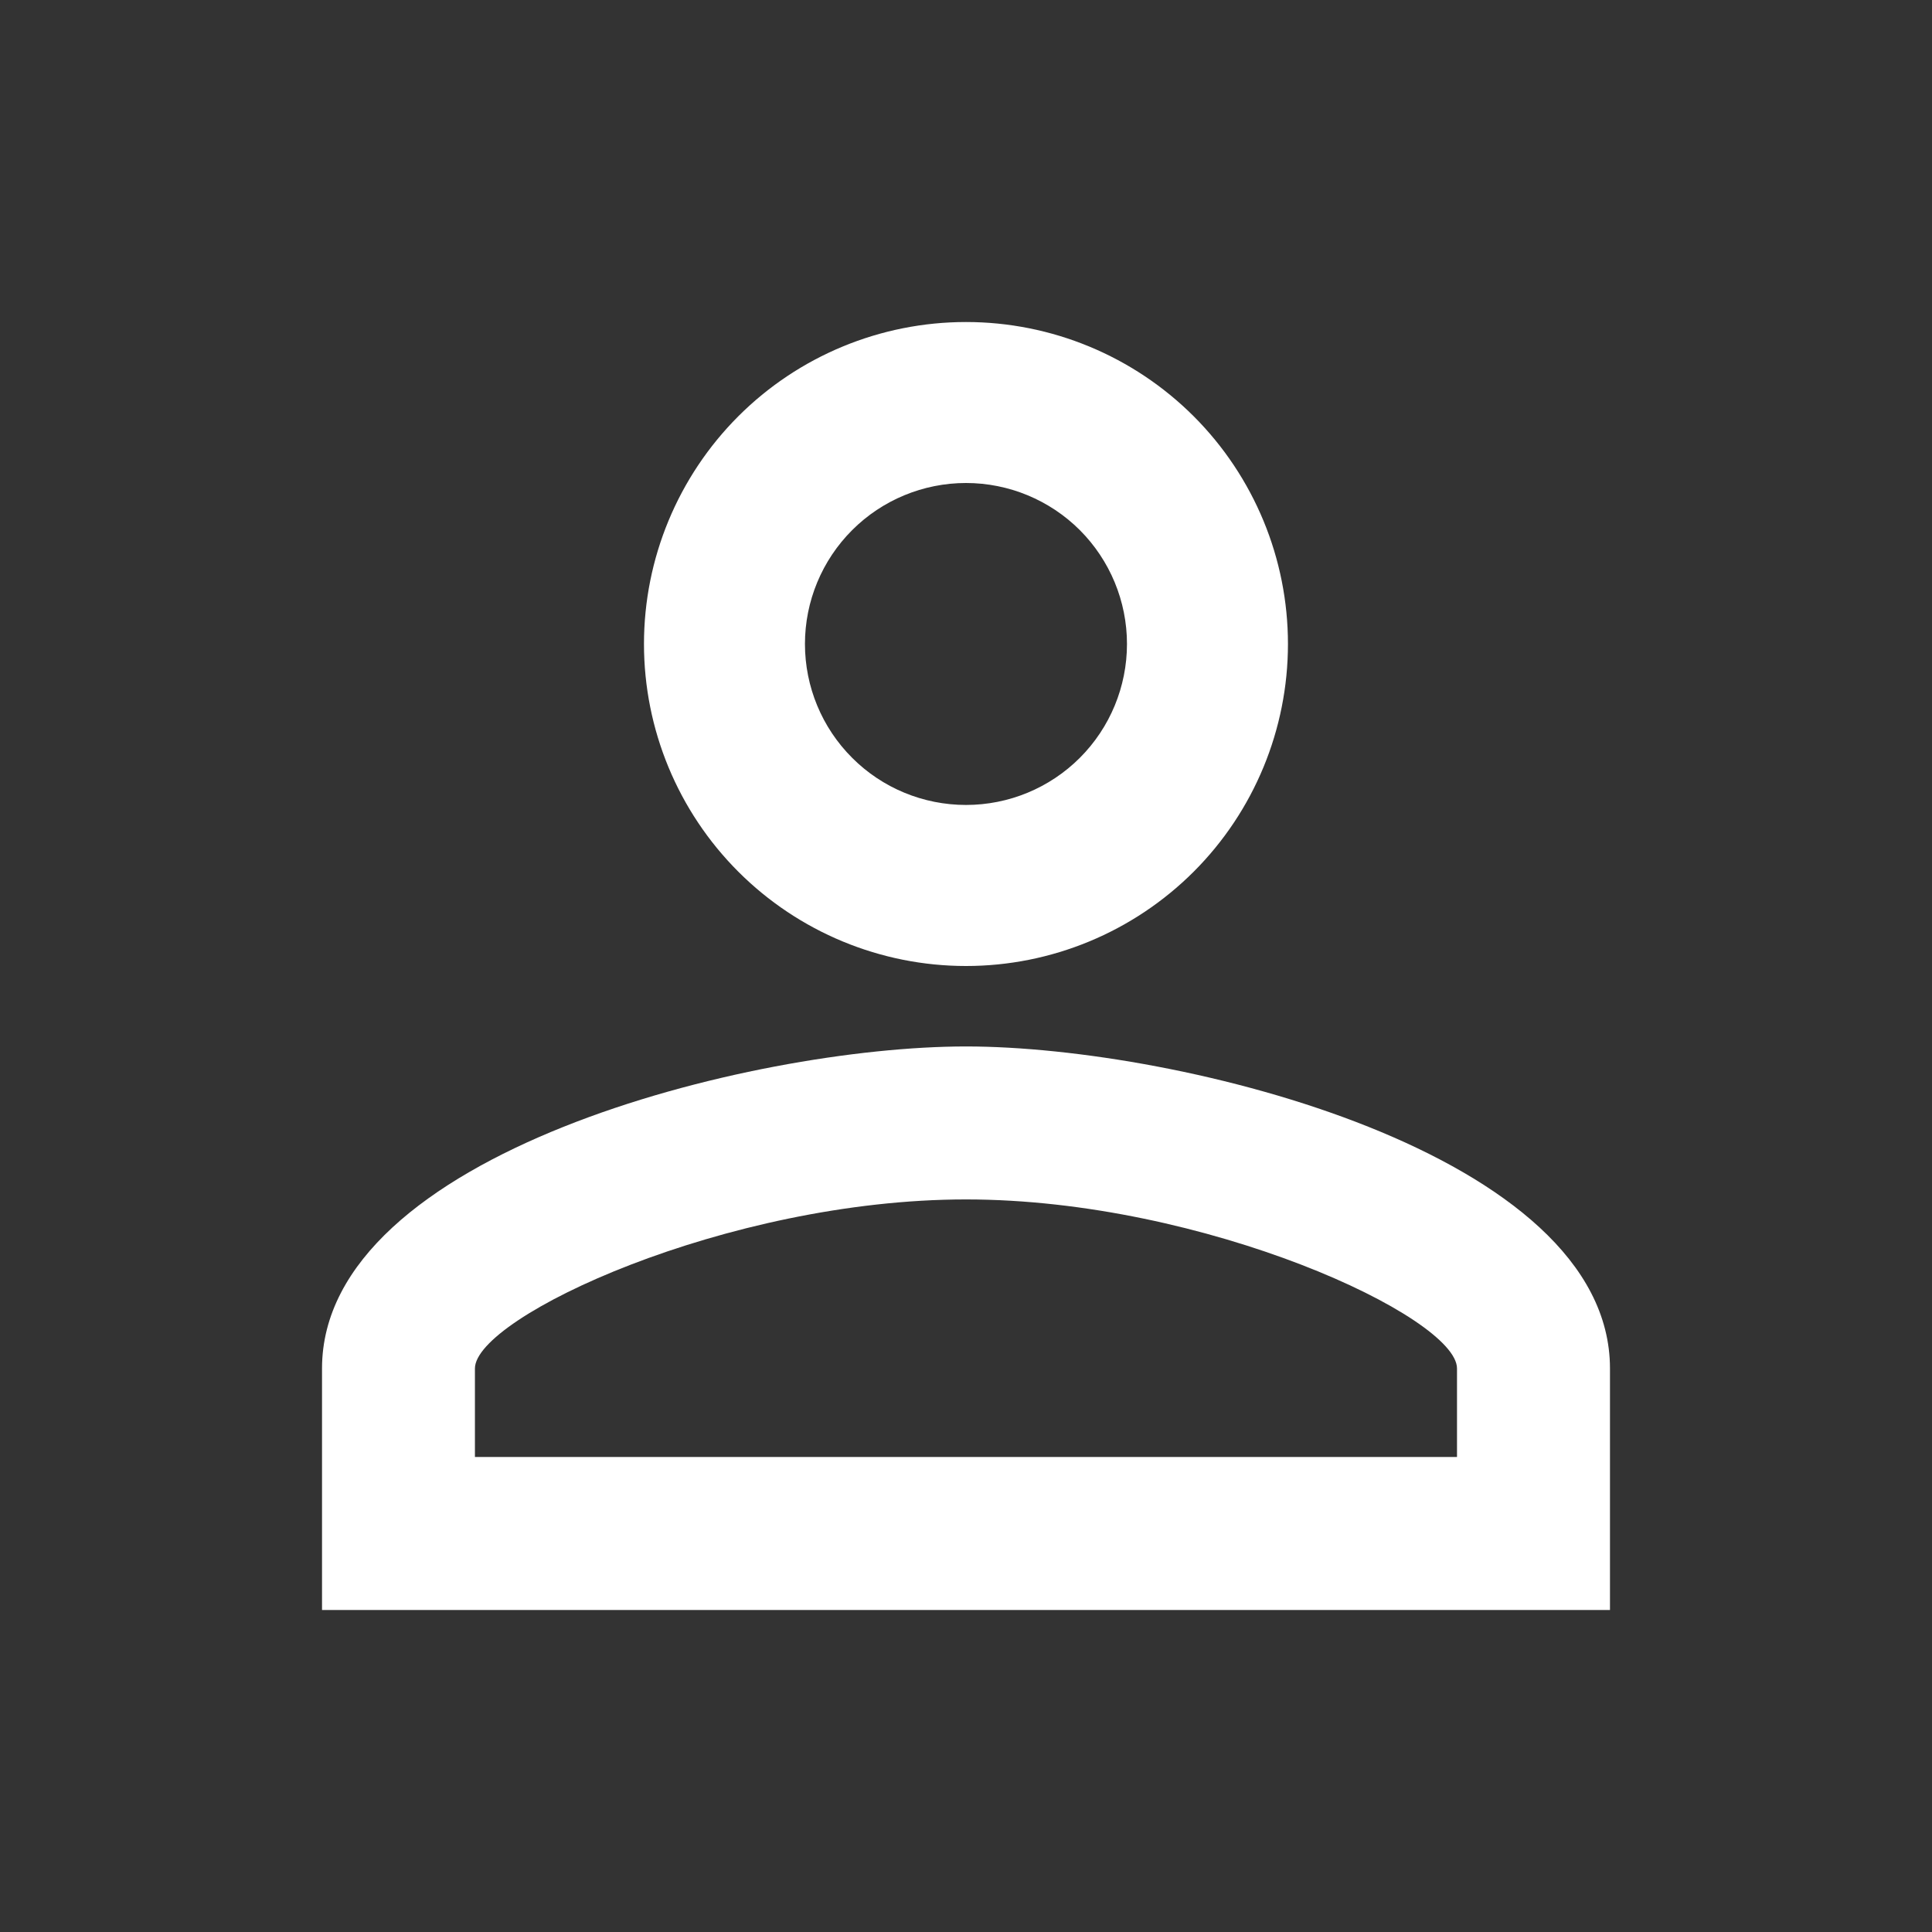 <svg width="28" height="28" viewBox="0 0 28 28" fill="none" xmlns="http://www.w3.org/2000/svg">
<rect x="0" y="0" width="28" height="28" fill="#333333" stroke="none"/>
<path d="M14 4.667C15.238 4.667 16.424 5.158 17.3 6.033C18.175 6.909 18.666 8.095 18.666 9.333C18.666 10.571 18.175 11.758 17.3 12.633C16.424 13.508 15.238 14 14 14C12.762 14 11.575 13.508 10.7 12.633C9.825 11.758 9.333 10.571 9.333 9.333C9.333 8.095 9.825 6.909 10.7 6.033C11.575 5.158 12.762 4.667 14 4.667ZM14 7C13.381 7 12.787 7.246 12.35 7.683C11.912 8.121 11.666 8.714 11.666 9.333C11.666 9.952 11.912 10.546 12.35 10.983C12.787 11.421 13.381 11.666 14 11.666C14.619 11.666 15.212 11.421 15.65 10.983C16.087 10.546 16.333 9.952 16.333 9.333C16.333 8.714 16.087 8.121 15.65 7.683C15.212 7.246 14.619 7 14 7ZM14 15.166C17.115 15.166 23.333 16.718 23.333 19.833V23.333H4.667V19.833C4.667 16.718 10.885 15.166 14 15.166ZM14 17.383C10.535 17.383 6.883 19.087 6.883 19.833V21.116H21.116V19.833C21.116 19.087 17.465 17.383 14 17.383Z" fill="white"/>
</svg>
